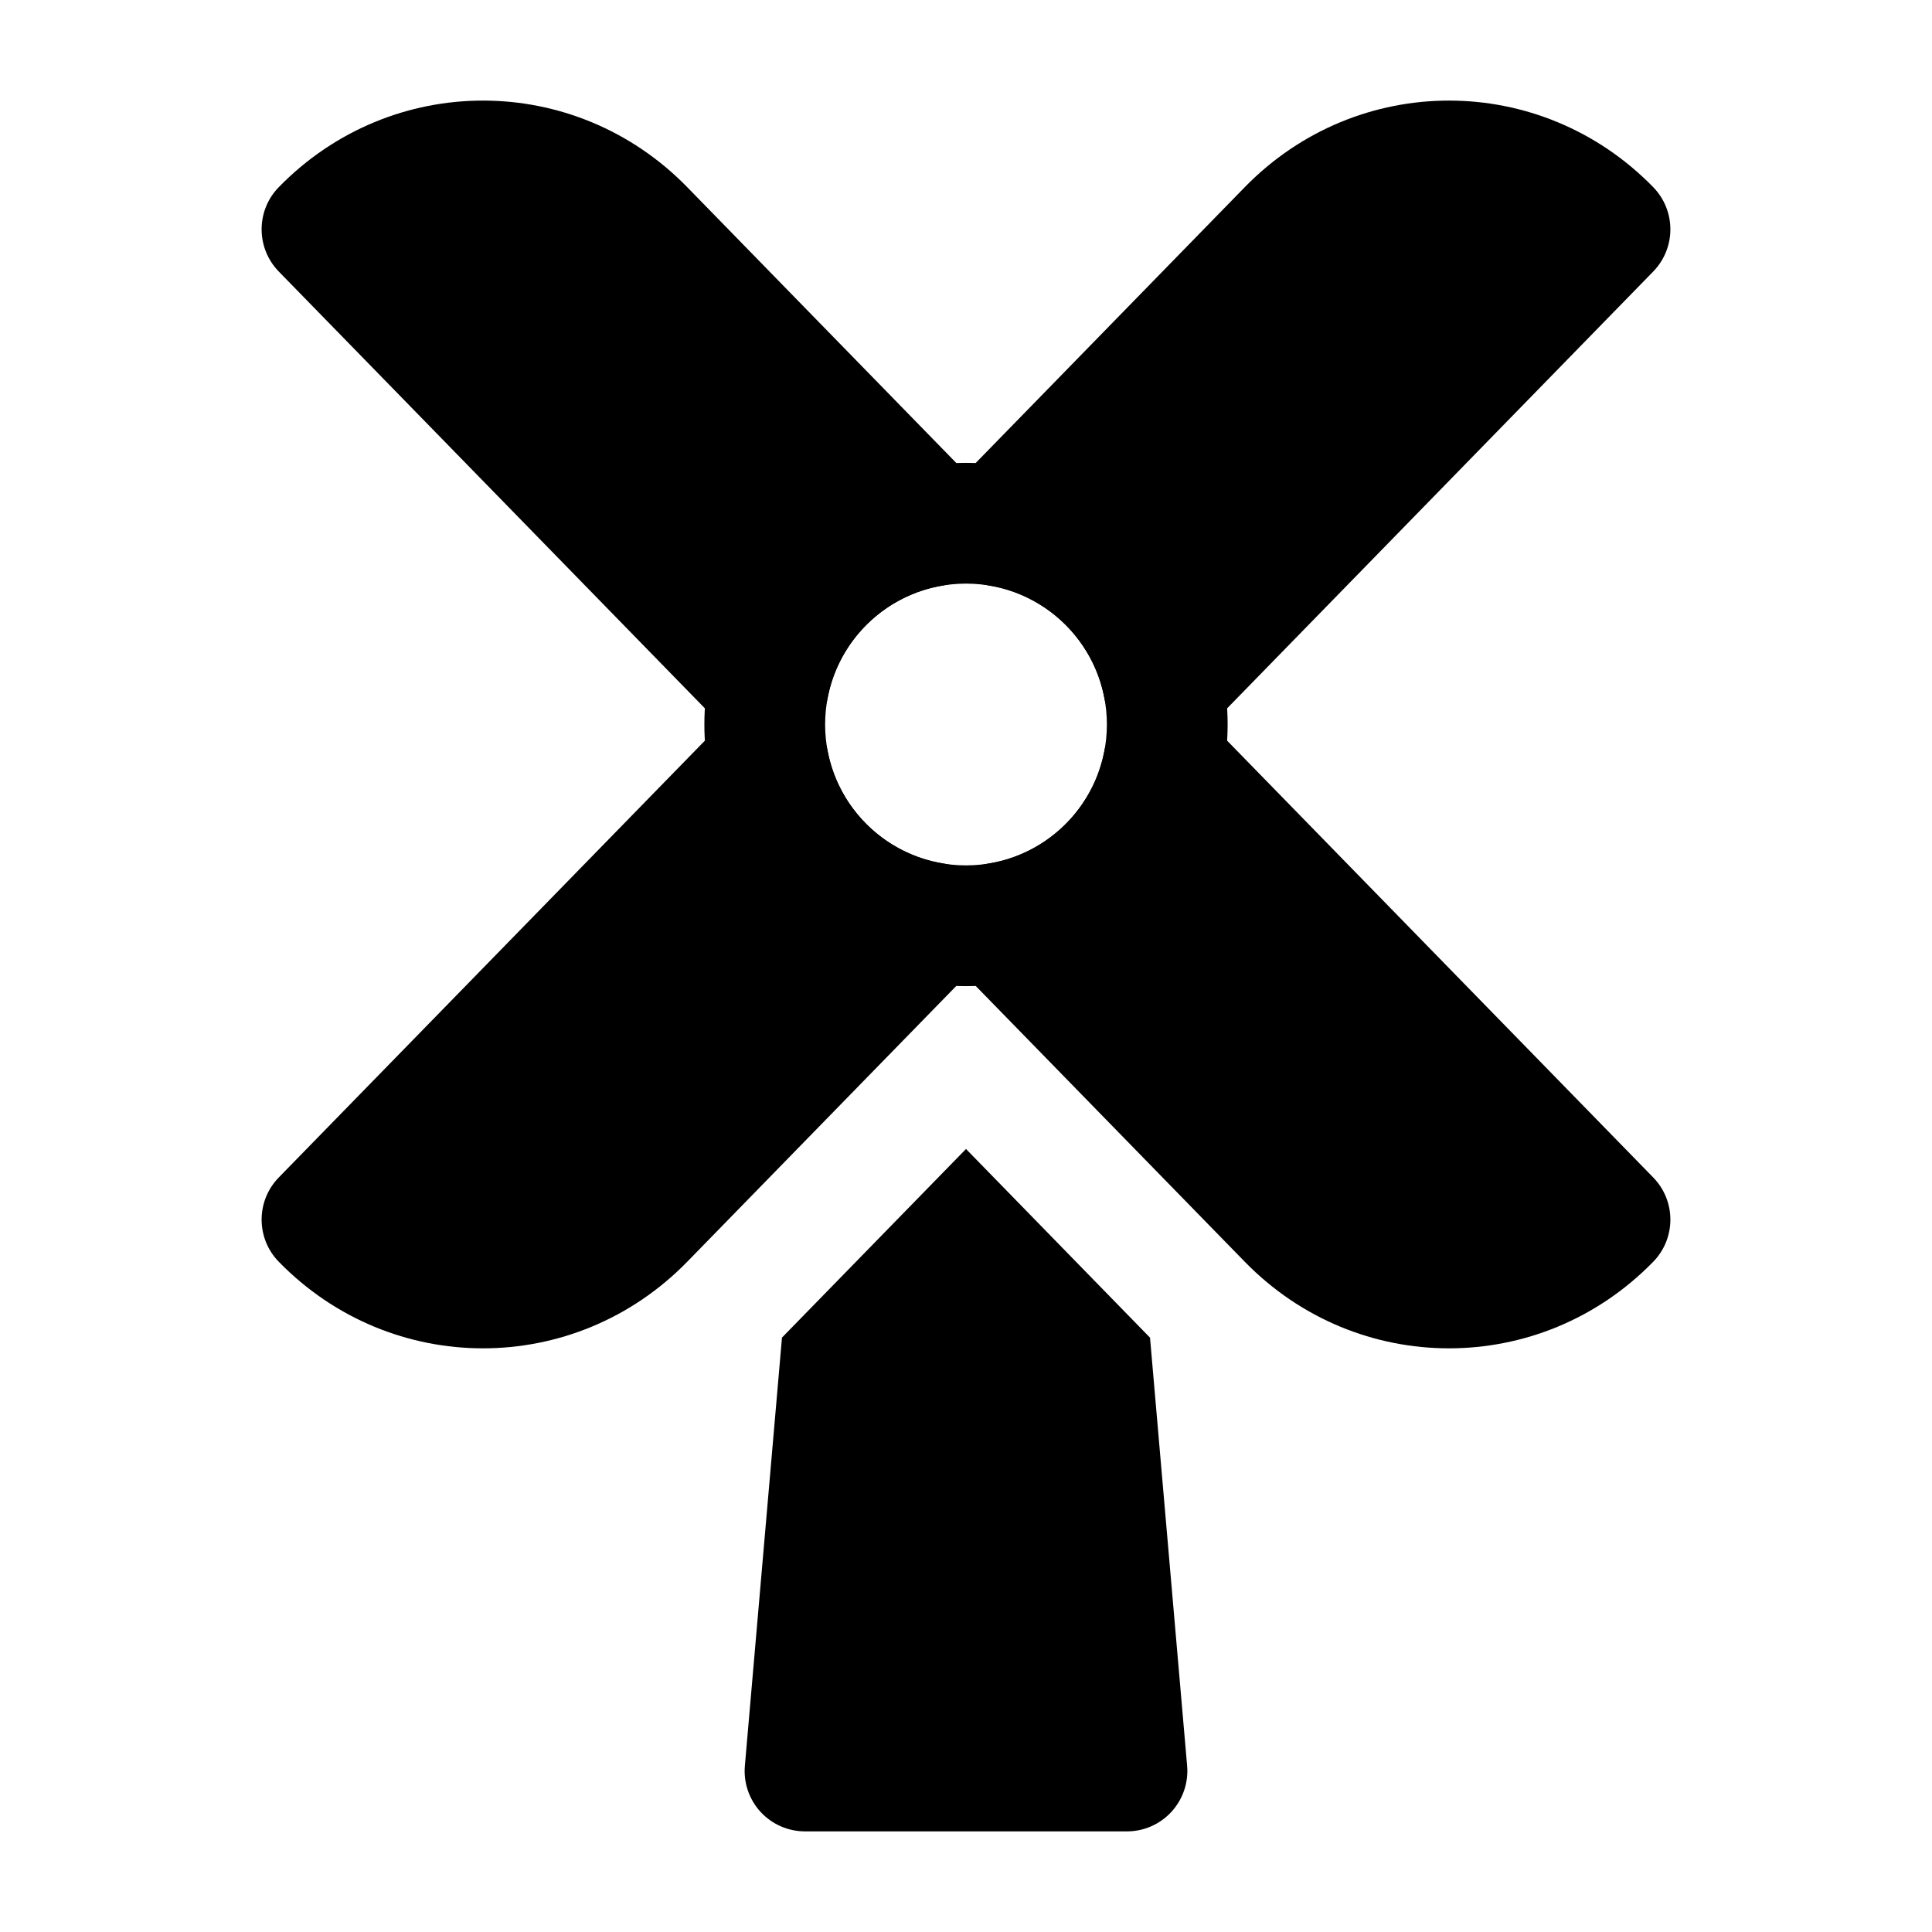 <svg width="24" height="24" viewBox="0 0 24 24" xmlns="http://www.w3.org/2000/svg">
    <path fill-rule="evenodd" clip-rule="evenodd" d="M3.463 2.325C4.862 0.891 7.138 0.891 8.537 2.325L12 5.875L15.463 2.325C16.862 0.891 19.138 0.891 20.537 2.325C20.821 2.617 20.821 3.081 20.537 3.373L15.048 9L20.537 14.627C20.821 14.918 20.821 15.383 20.537 15.674C19.138 17.108 16.862 17.108 15.463 15.674L12 12.124L8.537 15.674C7.138 17.108 4.862 17.108 3.463 15.674C3.179 15.383 3.179 14.918 3.463 14.627L8.952 9L3.463 3.373C3.179 3.081 3.179 2.616 3.463 2.325ZM10.13 9C10.205 9.093 10.258 9.206 10.281 9.328C10.416 10.045 10.992 10.608 11.715 10.726C11.818 10.743 11.915 10.781 12 10.836C12.085 10.781 12.182 10.743 12.286 10.726C13.008 10.608 13.584 10.045 13.719 9.328C13.743 9.206 13.795 9.093 13.87 9C13.795 8.906 13.743 8.794 13.719 8.671C13.584 7.954 13.008 7.391 12.286 7.273C12.182 7.256 12.085 7.218 12 7.163C11.915 7.218 11.818 7.256 11.714 7.273C10.992 7.391 10.416 7.954 10.281 8.671C10.257 8.794 10.205 8.906 10.13 9Z"/>
    <path fill-rule="evenodd" clip-rule="evenodd" d="M12 7.25C11.034 7.25 10.25 8.033 10.25 9C10.25 9.966 11.034 10.75 12 10.75C12.966 10.75 13.75 9.966 13.75 9C13.75 8.033 12.966 7.25 12 7.25ZM8.75 9C8.75 7.205 10.205 5.75 12 5.75C13.795 5.75 15.25 7.205 15.25 9C15.25 10.794 13.795 12.25 12 12.25C10.205 12.25 8.75 10.794 8.75 9Z"/>
    <path d="M14.286 16.617L14.747 21.936C14.765 22.145 14.694 22.352 14.552 22.507C14.41 22.662 14.21 22.75 14 22.75H10C9.79 22.75 9.589 22.662 9.447 22.507C9.305 22.352 9.235 22.145 9.253 21.936L9.714 16.616L12 14.273L14.286 16.617Z"/>
</svg>
